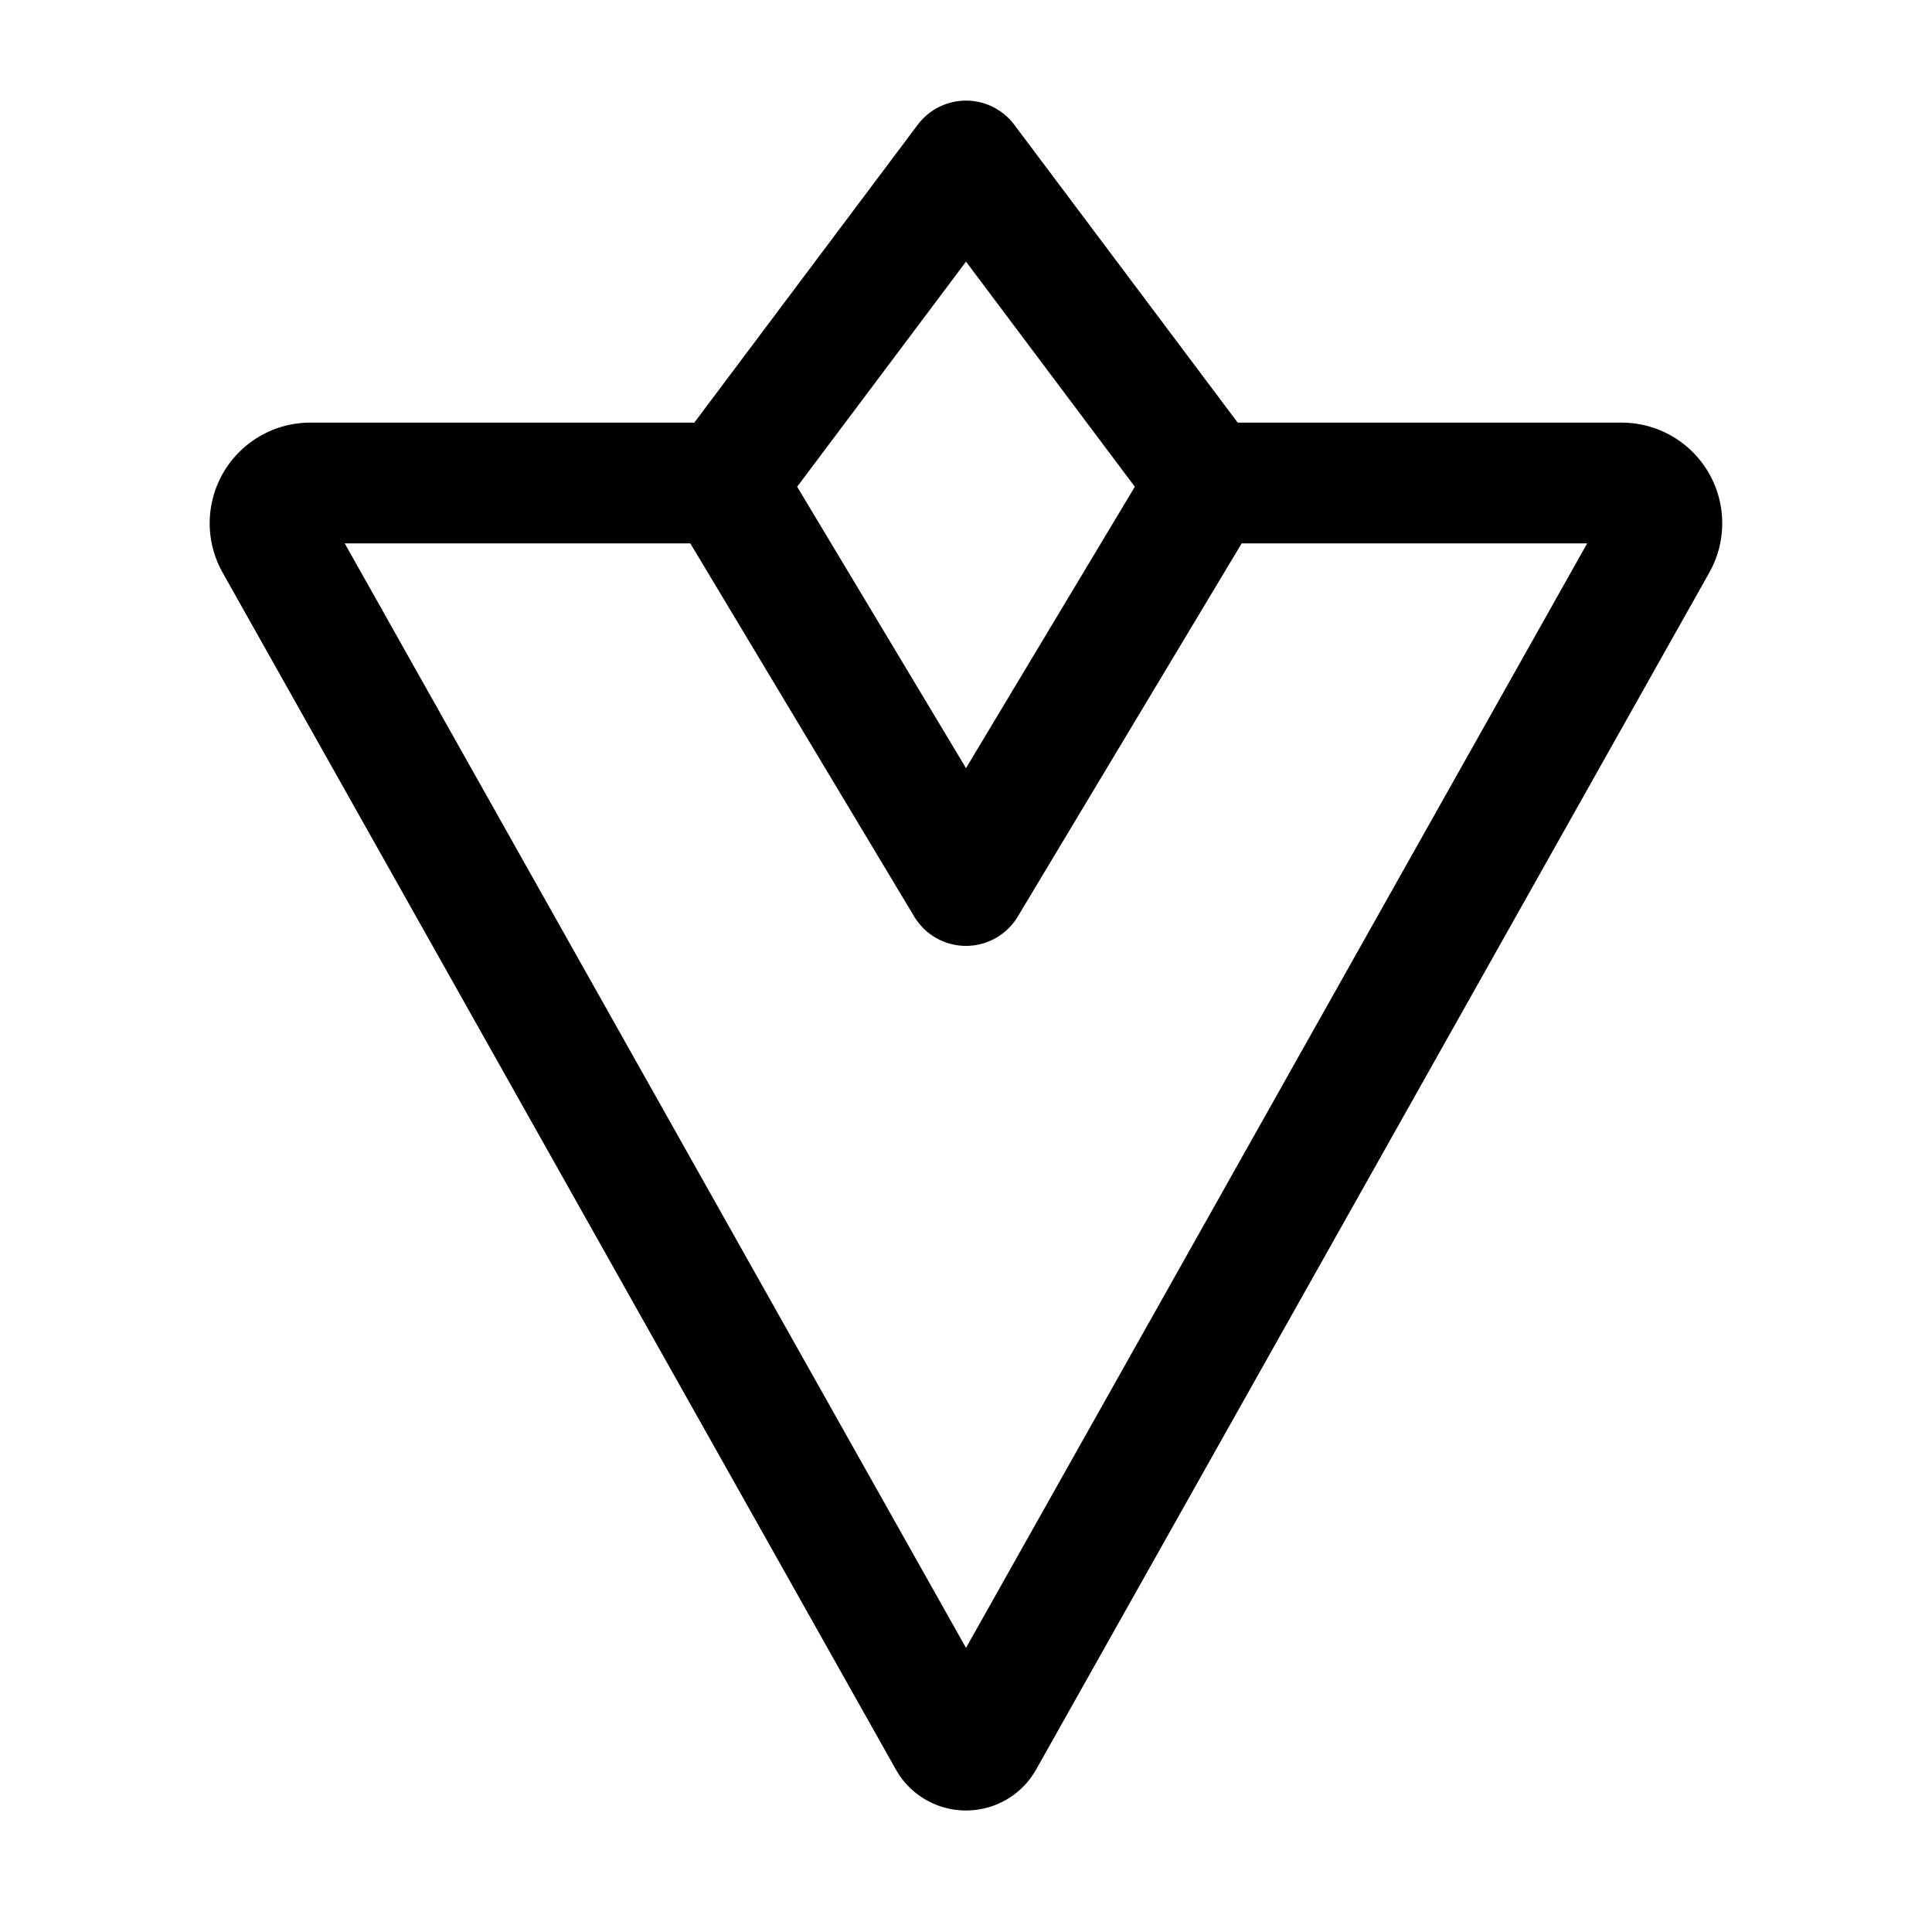<svg xmlns="http://www.w3.org/2000/svg" width="24" height="24" fill="none" viewBox="0 0 24 24">
    <path stroke="currentColor" stroke-linejoin="round" stroke-width="1.5" d="M9 6H3.855a.5.5 0 0 0-.436.745l8.363 14.868c.096.17.34.17.436 0L20.58 6.745A.5.5 0 0 0 20.145 6H15M9 6l3-4 3 4M9 6l3 5 3-5"/>
</svg>